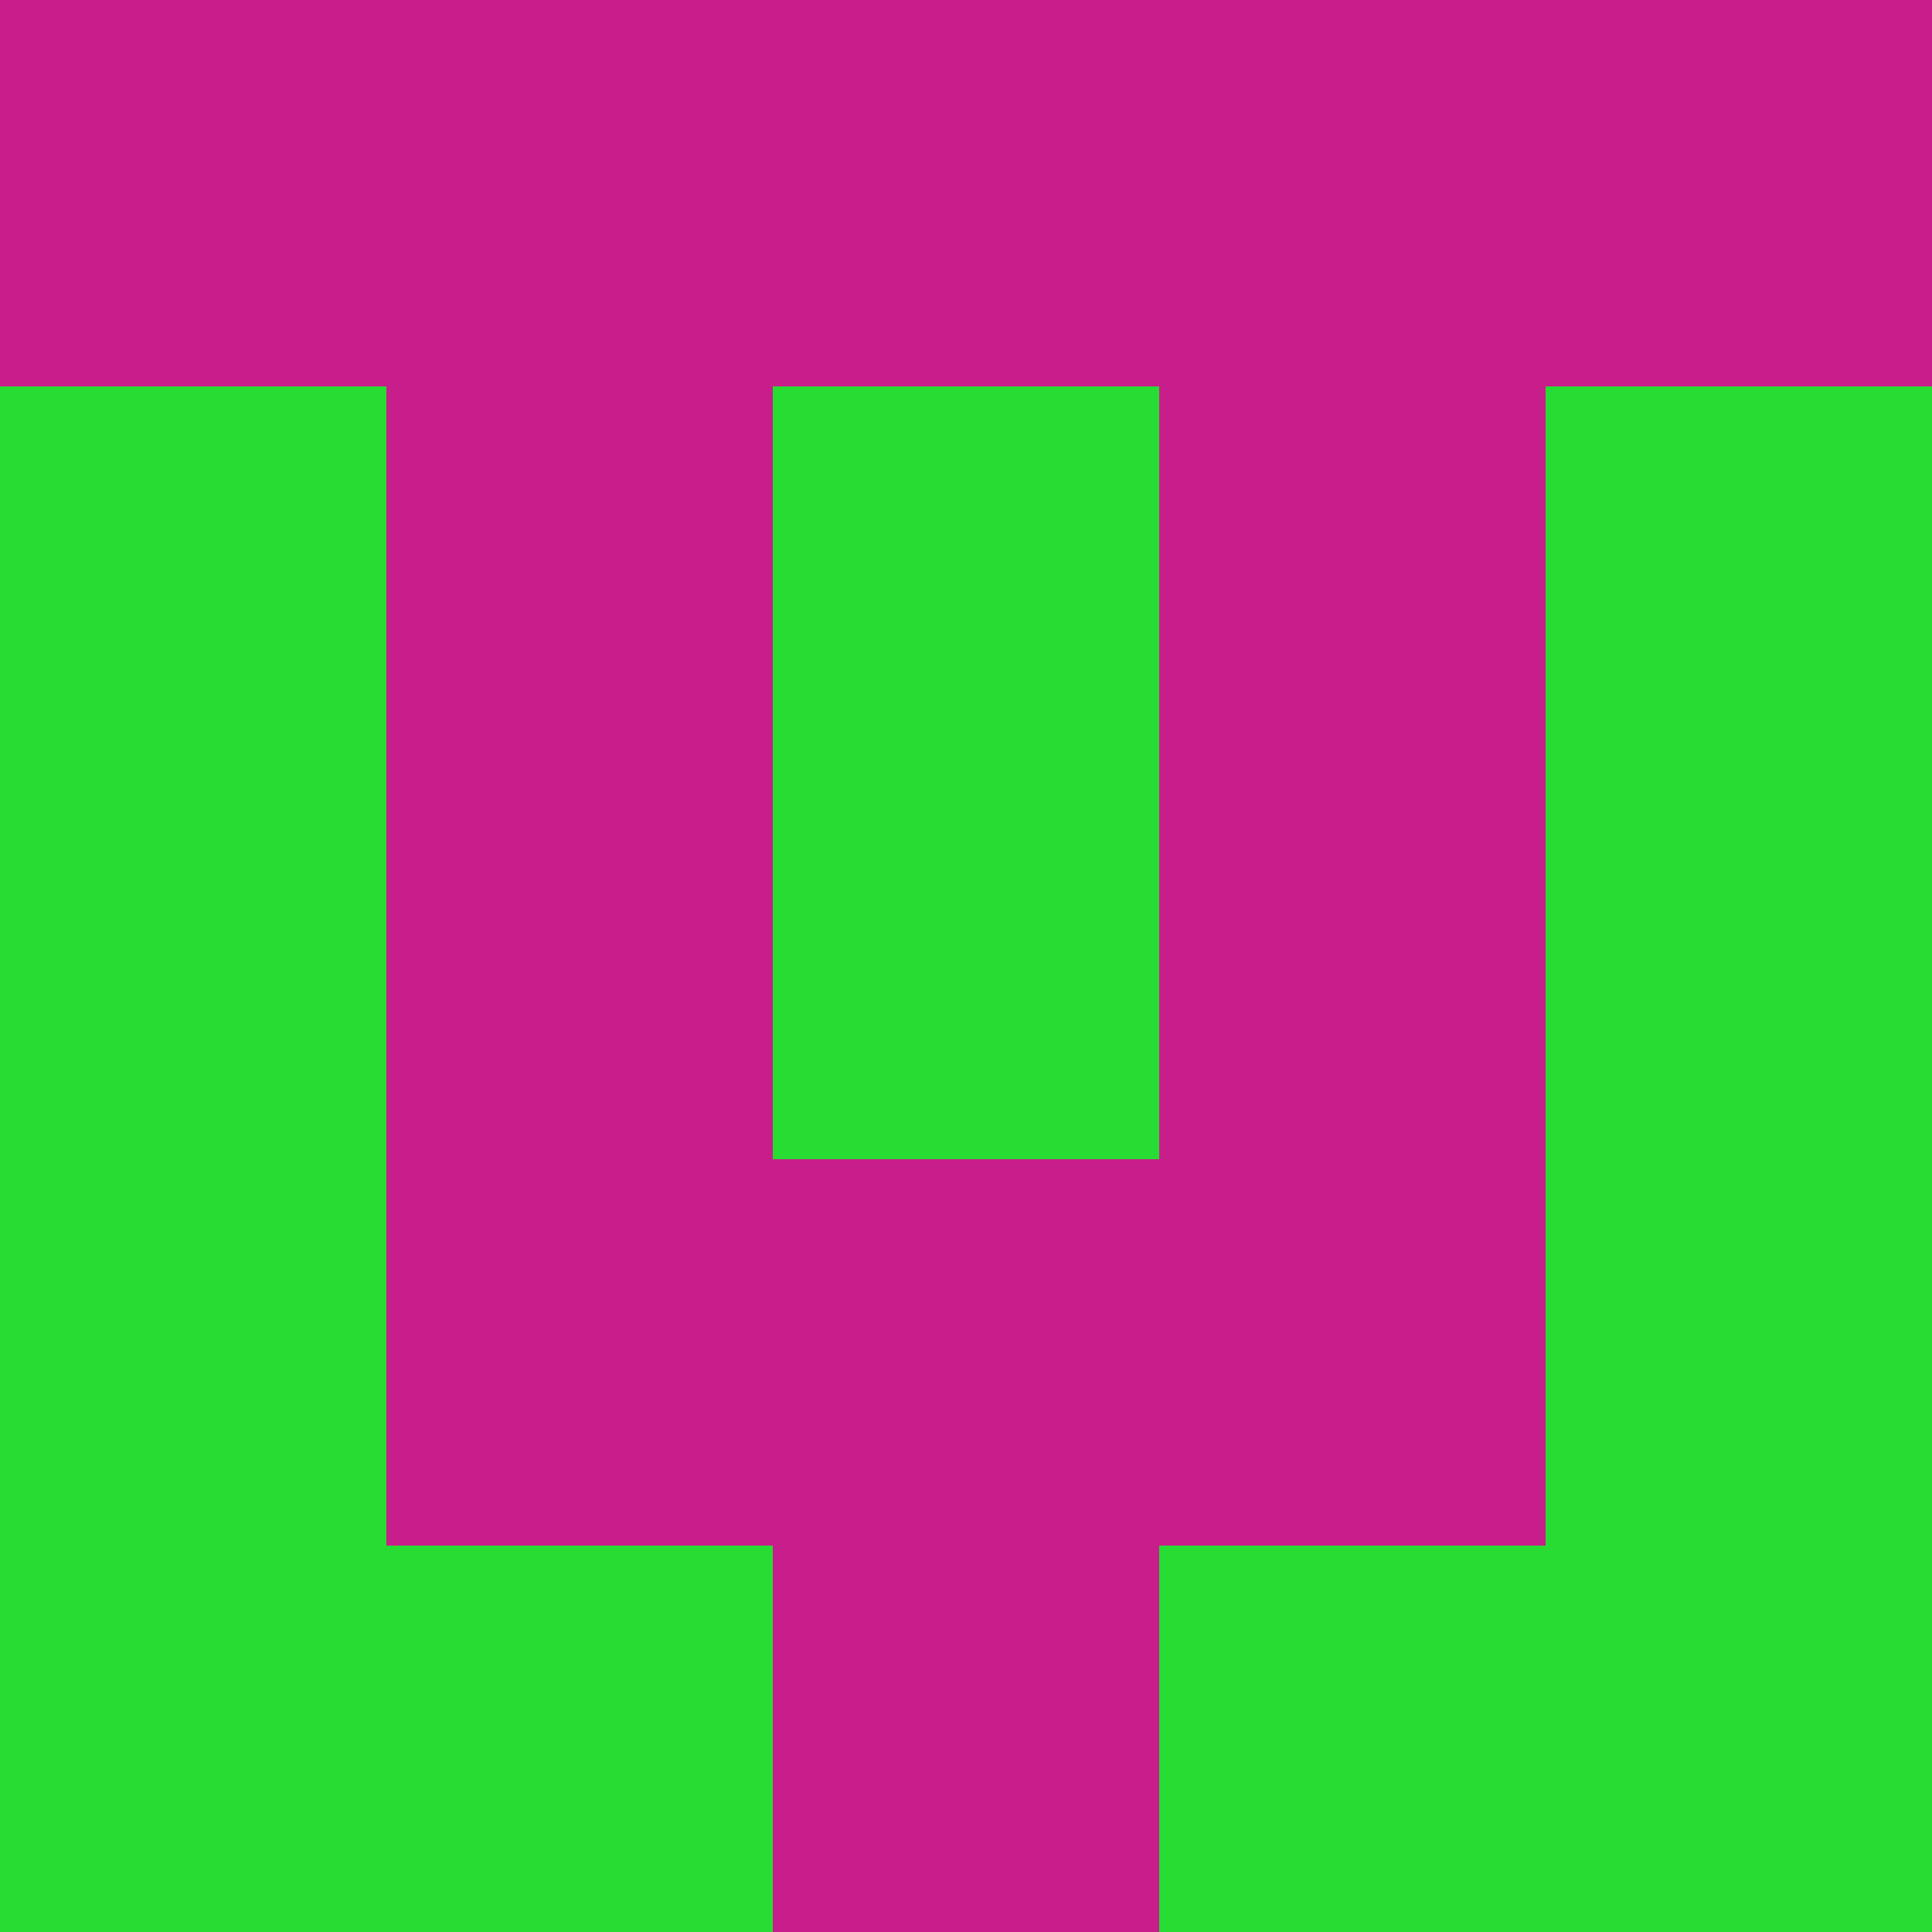 <?xml version="1.0" encoding="utf-8"?>
<!DOCTYPE svg PUBLIC "-//W3C//DTD SVG 20010904//EN"
        "http://www.w3.org/TR/2001/REC-SVG-20010904/DTD/svg10.dtd">

<svg viewBox="0 0 5 5"
     xmlns="http://www.w3.org/2000/svg"
     xmlns:xlink="http://www.w3.org/1999/xlink">

            <rect x ="0" y="0"
          width="1" height="1"
          fill="#C81E8B"></rect>
        <rect x ="4" y="0"
          width="1" height="1"
          fill="#C81E8B"></rect>
        <rect x ="1" y="0"
          width="1" height="1"
          fill="#C81E8B"></rect>
        <rect x ="3" y="0"
          width="1" height="1"
          fill="#C81E8B"></rect>
        <rect x ="2" y="0"
          width="1" height="1"
          fill="#C81E8B"></rect>
                <rect x ="0" y="1"
          width="1" height="1"
          fill="#27DC33"></rect>
        <rect x ="4" y="1"
          width="1" height="1"
          fill="#27DC33"></rect>
        <rect x ="1" y="1"
          width="1" height="1"
          fill="#C81E8B"></rect>
        <rect x ="3" y="1"
          width="1" height="1"
          fill="#C81E8B"></rect>
        <rect x ="2" y="1"
          width="1" height="1"
          fill="#27DC33"></rect>
                <rect x ="0" y="2"
          width="1" height="1"
          fill="#27DC33"></rect>
        <rect x ="4" y="2"
          width="1" height="1"
          fill="#27DC33"></rect>
        <rect x ="1" y="2"
          width="1" height="1"
          fill="#C81E8B"></rect>
        <rect x ="3" y="2"
          width="1" height="1"
          fill="#C81E8B"></rect>
        <rect x ="2" y="2"
          width="1" height="1"
          fill="#27DC33"></rect>
                <rect x ="0" y="3"
          width="1" height="1"
          fill="#27DC33"></rect>
        <rect x ="4" y="3"
          width="1" height="1"
          fill="#27DC33"></rect>
        <rect x ="1" y="3"
          width="1" height="1"
          fill="#C81E8B"></rect>
        <rect x ="3" y="3"
          width="1" height="1"
          fill="#C81E8B"></rect>
        <rect x ="2" y="3"
          width="1" height="1"
          fill="#C81E8B"></rect>
                <rect x ="0" y="4"
          width="1" height="1"
          fill="#27DC33"></rect>
        <rect x ="4" y="4"
          width="1" height="1"
          fill="#27DC33"></rect>
        <rect x ="1" y="4"
          width="1" height="1"
          fill="#27DC33"></rect>
        <rect x ="3" y="4"
          width="1" height="1"
          fill="#27DC33"></rect>
        <rect x ="2" y="4"
          width="1" height="1"
          fill="#C81E8B"></rect>
        </svg>

